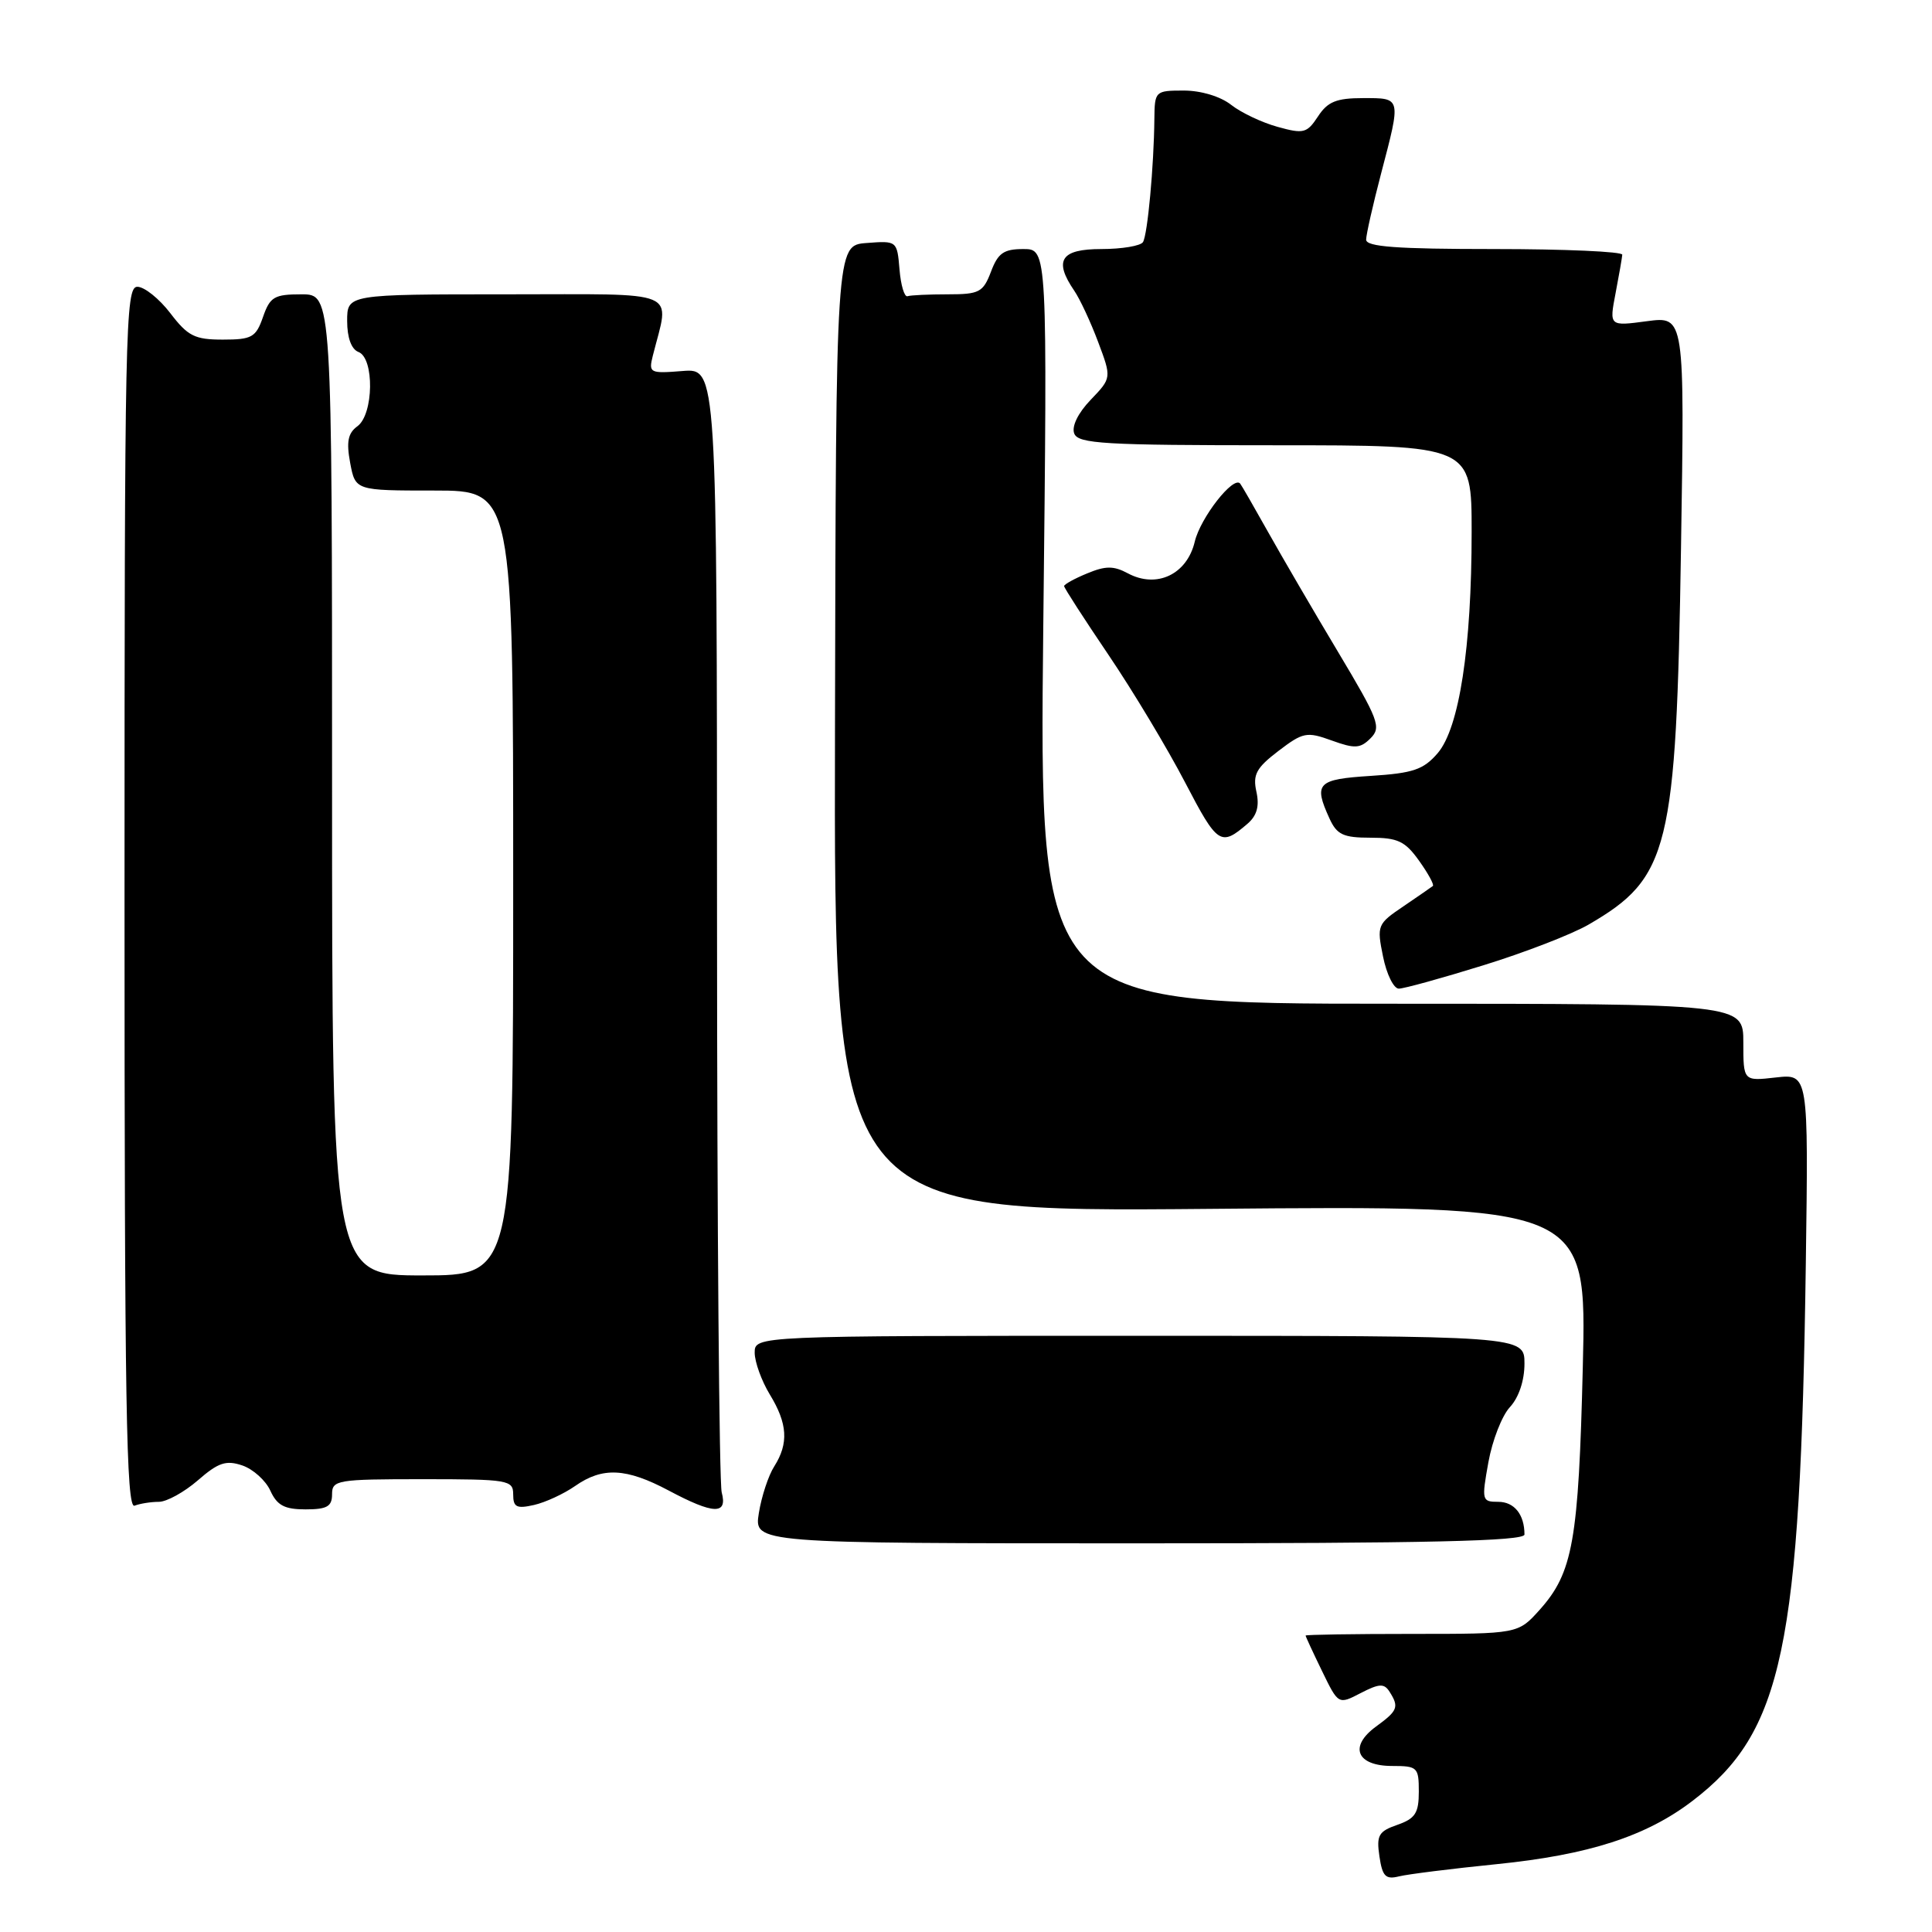 <?xml version="1.0" encoding="UTF-8" standalone="no"?>
<!DOCTYPE svg PUBLIC "-//W3C//DTD SVG 1.1//EN" "http://www.w3.org/Graphics/SVG/1.1/DTD/svg11.dtd" >
<svg xmlns="http://www.w3.org/2000/svg" xmlns:xlink="http://www.w3.org/1999/xlink" version="1.1" viewBox="0 0 256 256">
 <g >
 <path fill="currentColor"
d=" M 198.32 247.01 C 210.51 245.78 218.11 243.33 224.26 238.63 C 236.24 229.49 238.57 218.45 239.28 167.39 C 239.63 142.29 239.63 142.29 235.31 142.77 C 231.00 143.26 231.00 143.26 231.00 138.13 C 231.00 133.00 231.00 133.00 184.35 133.00 C 137.70 133.00 137.70 133.00 138.24 83.00 C 138.79 33.00 138.79 33.00 135.61 33.00 C 133.00 33.00 132.24 33.53 131.31 36.00 C 130.27 38.73 129.77 39.00 125.59 39.00 C 123.06 39.00 120.66 39.11 120.25 39.25 C 119.84 39.39 119.36 37.79 119.19 35.70 C 118.87 31.91 118.85 31.89 114.82 32.20 C 110.77 32.50 110.77 32.50 110.64 96.56 C 110.50 160.62 110.50 160.62 160.38 160.18 C 210.25 159.74 210.25 159.74 209.73 181.12 C 209.17 204.19 208.42 208.38 204.02 213.30 C 201.15 216.50 201.15 216.50 187.08 216.50 C 179.33 216.50 173.00 216.60 173.00 216.72 C 173.00 216.85 173.98 218.96 175.17 221.41 C 177.34 225.88 177.34 225.88 180.30 224.34 C 182.76 223.07 183.41 223.04 184.12 224.16 C 185.41 226.19 185.22 226.67 182.34 228.77 C 178.70 231.42 179.75 234.00 184.47 234.00 C 187.82 234.00 188.00 234.17 188.00 237.40 C 188.00 240.24 187.53 240.97 185.16 241.80 C 182.67 242.66 182.37 243.19 182.78 245.97 C 183.17 248.63 183.60 249.07 185.37 248.63 C 186.54 248.34 192.37 247.61 198.32 247.01 Z  M 202.00 203.33 C 202.00 200.68 200.65 199.00 198.53 199.00 C 196.35 199.00 196.31 198.81 197.22 193.75 C 197.74 190.86 199.02 187.57 200.08 186.44 C 201.25 185.17 202.00 182.94 202.00 180.69 C 202.00 177.00 202.00 177.00 151.00 177.00 C 100.00 177.00 100.00 177.00 100.00 179.25 C 100.01 180.49 100.91 182.97 102.00 184.77 C 104.36 188.63 104.52 191.25 102.60 194.29 C 101.82 195.50 100.90 198.30 100.55 200.50 C 99.91 204.50 99.91 204.50 150.95 204.50 C 189.22 204.50 202.00 204.21 202.00 203.33 Z  M 21.05 199.00 C 22.08 199.00 24.41 197.72 26.22 196.15 C 28.93 193.79 29.95 193.45 32.11 194.18 C 33.54 194.67 35.22 196.18 35.83 197.54 C 36.72 199.48 37.71 200.00 40.48 200.00 C 43.33 200.00 44.00 199.62 44.00 198.00 C 44.00 196.11 44.67 196.00 56.00 196.00 C 67.37 196.00 68.00 196.11 68.00 198.02 C 68.00 199.71 68.45 199.94 70.75 199.42 C 72.26 199.08 74.72 197.94 76.21 196.90 C 79.84 194.36 82.97 194.51 88.60 197.50 C 94.57 200.68 96.43 200.74 95.63 197.75 C 95.30 196.51 95.02 162.49 95.01 122.15 C 95.00 48.80 95.00 48.80 90.45 49.16 C 86.09 49.51 85.93 49.42 86.50 47.14 C 88.74 38.22 90.59 39.00 67.12 39.00 C 46.00 39.00 46.00 39.00 46.00 42.53 C 46.00 44.75 46.56 46.28 47.50 46.64 C 49.62 47.45 49.52 54.90 47.36 56.48 C 46.10 57.40 45.88 58.54 46.40 61.34 C 47.09 65.00 47.09 65.00 57.55 65.00 C 68.00 65.00 68.00 65.00 68.00 117.00 C 68.00 169.00 68.00 169.00 56.00 169.00 C 44.00 169.00 44.00 169.00 44.00 104.00 C 44.00 39.00 44.00 39.00 39.95 39.00 C 36.34 39.00 35.78 39.33 34.85 42.00 C 33.91 44.70 33.38 45.00 29.52 45.00 C 25.80 45.00 24.89 44.54 22.57 41.50 C 21.10 39.58 19.13 38.00 18.20 38.00 C 16.61 38.00 16.50 43.45 16.50 119.01 C 16.50 186.06 16.73 199.93 17.83 199.51 C 18.56 199.23 20.01 199.00 21.05 199.00 Z  M 196.54 127.91 C 202.02 126.22 208.30 123.79 210.50 122.51 C 221.19 116.31 222.11 112.58 222.74 72.70 C 223.23 41.90 223.23 41.90 218.23 42.56 C 213.23 43.23 213.23 43.23 214.07 38.86 C 214.53 36.46 214.93 34.16 214.96 33.75 C 214.98 33.34 207.35 33.00 198.00 33.00 C 185.06 33.00 181.00 32.70 181.02 31.75 C 181.03 31.06 181.92 27.12 183.00 23.00 C 185.67 12.82 185.71 13.00 180.62 13.00 C 177.08 13.00 175.92 13.47 174.64 15.43 C 173.18 17.65 172.74 17.77 169.29 16.81 C 167.22 16.24 164.45 14.93 163.13 13.89 C 161.72 12.78 159.14 12.00 156.87 12.00 C 153.07 12.00 153.00 12.07 152.96 15.75 C 152.90 22.01 152.06 31.10 151.45 32.08 C 151.14 32.58 148.66 33.00 145.94 33.00 C 140.56 33.00 139.59 34.49 142.35 38.53 C 143.09 39.61 144.51 42.65 145.50 45.29 C 147.30 50.08 147.30 50.08 144.52 52.98 C 142.84 54.73 141.98 56.50 142.34 57.44 C 142.86 58.80 146.31 59.00 168.97 59.00 C 195.00 59.00 195.00 59.00 195.00 70.46 C 195.00 85.81 193.36 96.46 190.50 99.80 C 188.61 101.99 187.25 102.45 181.63 102.81 C 174.54 103.26 174.03 103.78 176.16 108.45 C 177.14 110.60 177.99 111.00 181.59 111.00 C 185.21 111.00 186.19 111.46 188.04 114.06 C 189.24 115.74 190.06 117.24 189.86 117.40 C 189.66 117.56 187.90 118.77 185.95 120.10 C 182.50 122.43 182.42 122.63 183.26 126.75 C 183.73 129.09 184.67 131.00 185.35 131.00 C 186.03 131.00 191.06 129.61 196.54 127.91 Z  M 165.29 109.16 C 166.55 108.08 166.90 106.82 166.48 104.91 C 165.98 102.64 166.46 101.75 169.39 99.51 C 172.66 97.02 173.15 96.92 176.46 98.12 C 179.53 99.23 180.24 99.19 181.61 97.82 C 183.06 96.37 182.68 95.38 177.29 86.37 C 174.04 80.94 169.88 73.80 168.03 70.50 C 166.18 67.20 164.52 64.31 164.33 64.08 C 163.45 62.99 159.06 68.60 158.31 71.78 C 157.28 76.11 153.27 78.02 149.45 75.97 C 147.56 74.96 146.50 74.96 144.05 75.98 C 142.37 76.67 141.00 77.43 141.00 77.66 C 141.00 77.90 143.65 82.00 146.89 86.79 C 150.13 91.58 154.70 99.19 157.05 103.71 C 161.33 111.92 161.75 112.20 165.29 109.16 Z "/>
</g>
</svg>